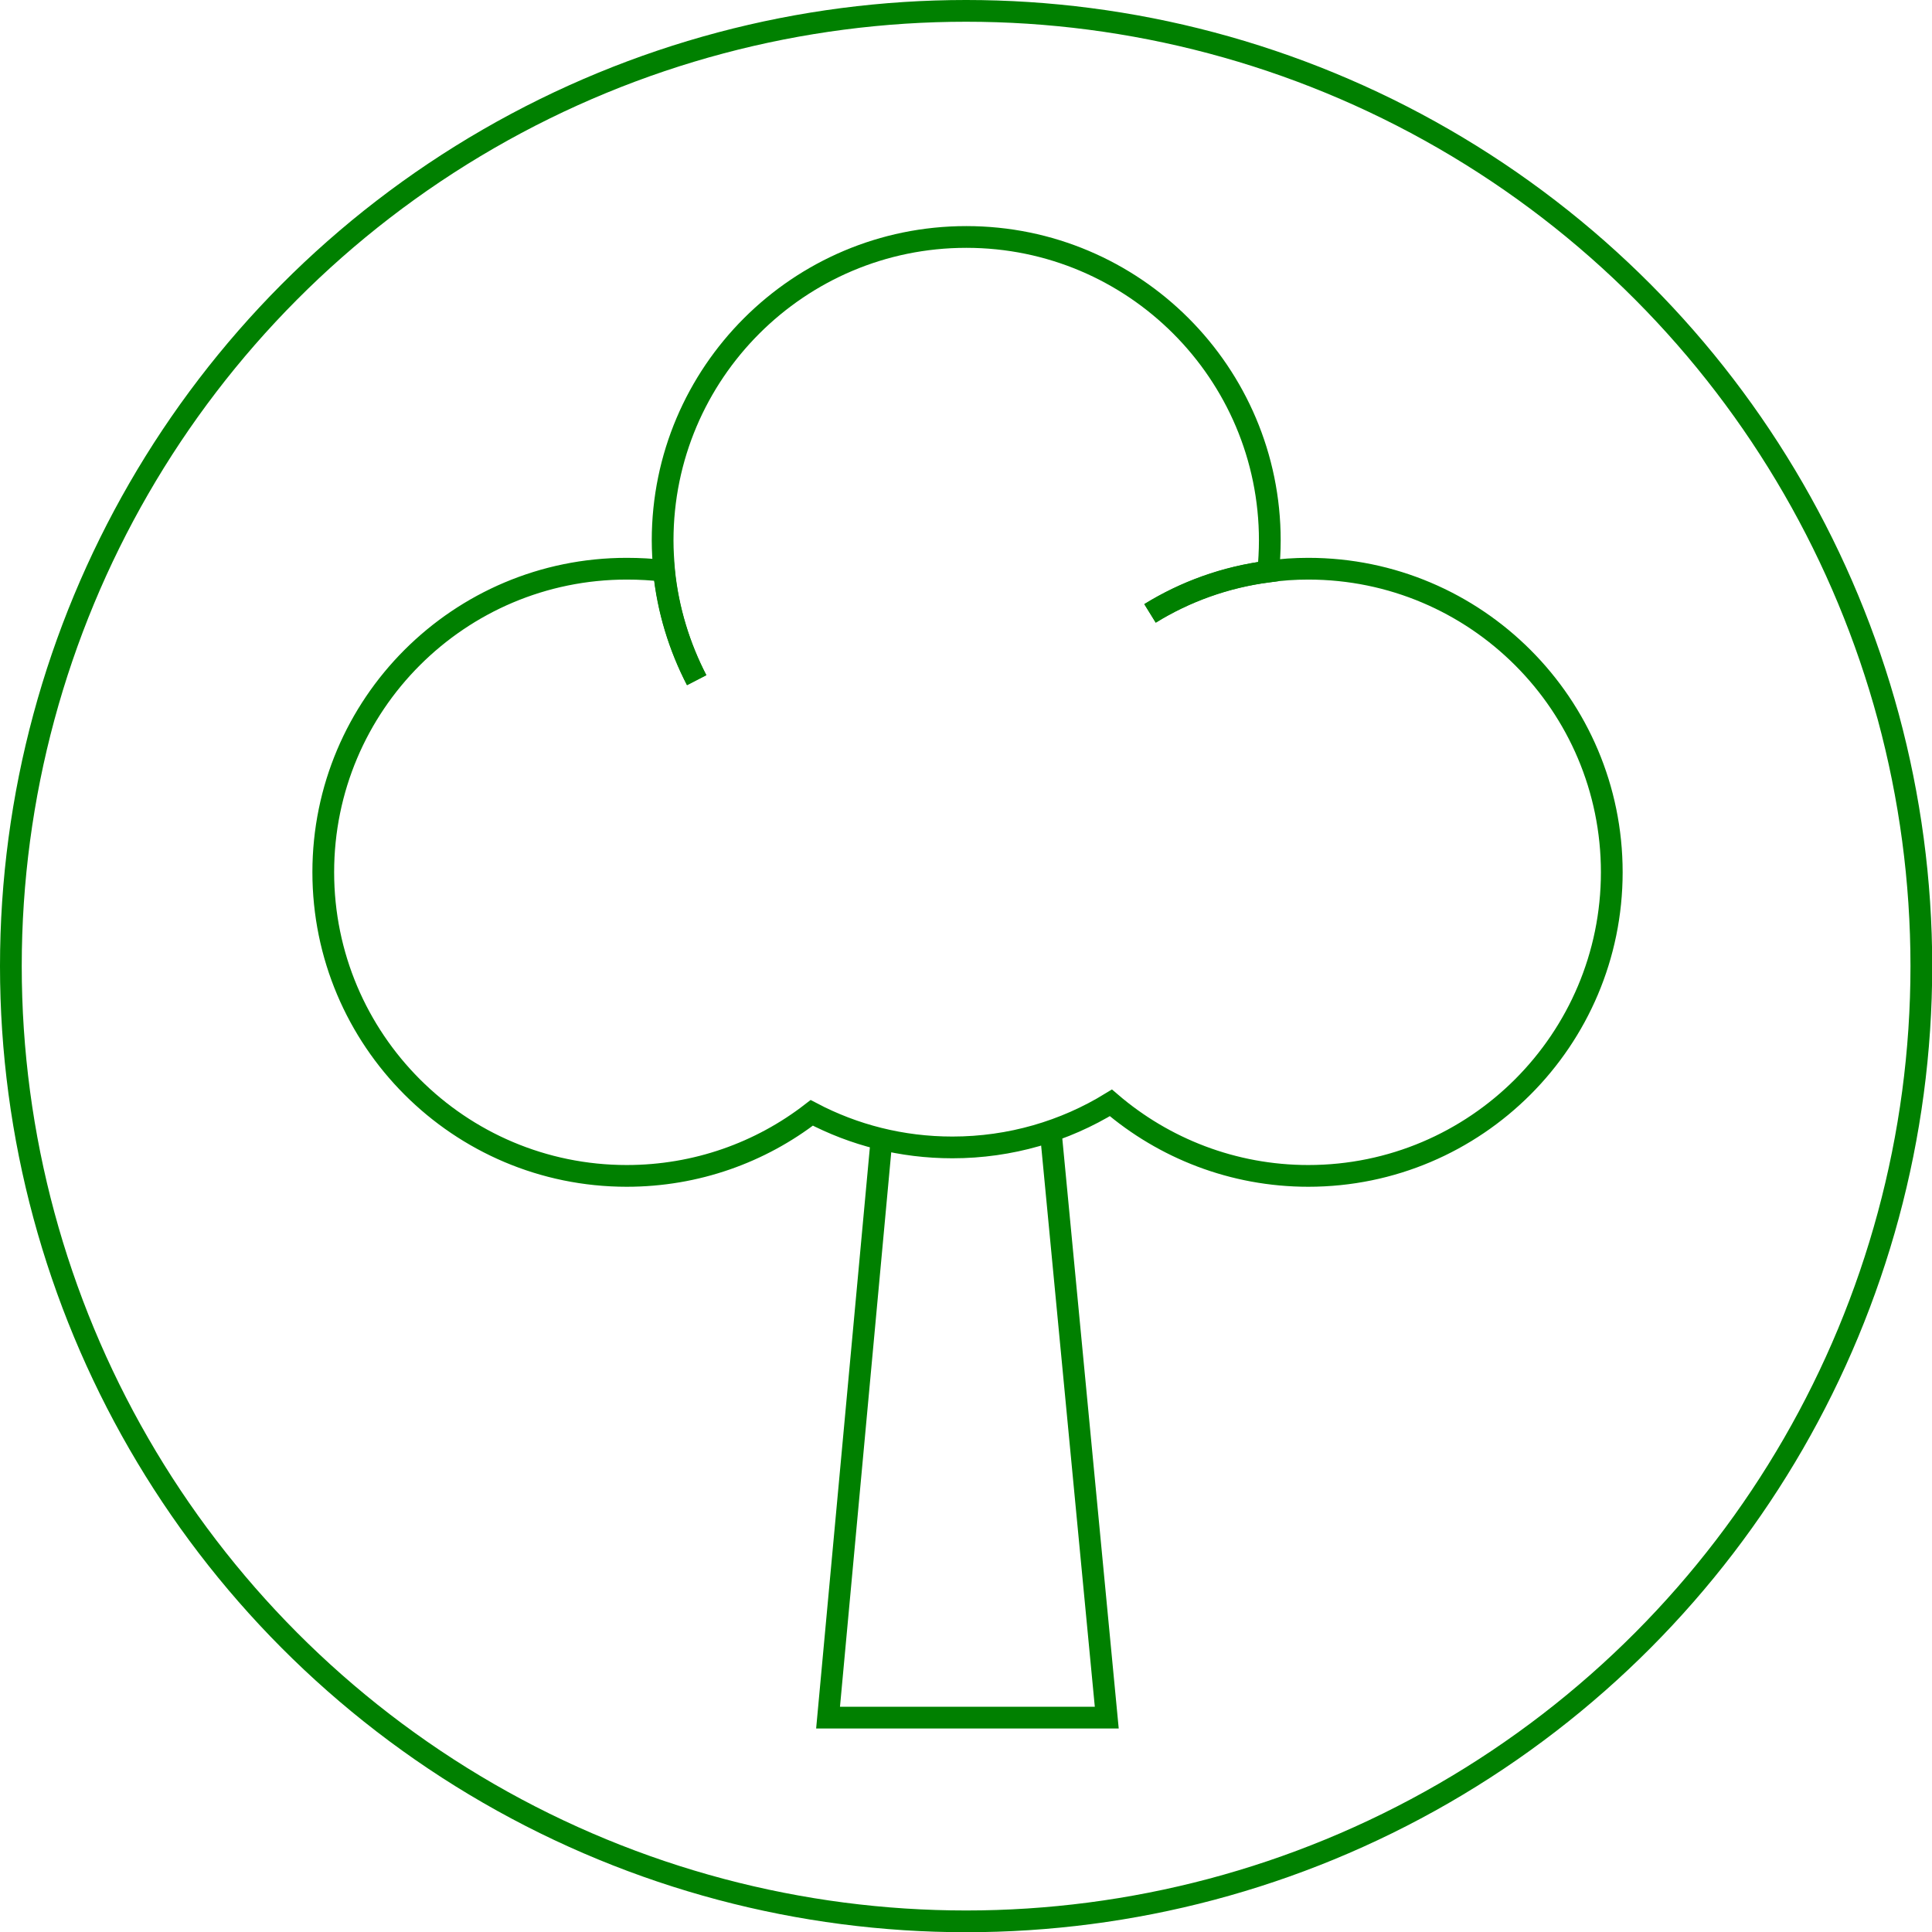 <?xml version="1.0" encoding="UTF-8"?>
<svg id="Layer_2" data-name="Layer 2" xmlns="http://www.w3.org/2000/svg" viewBox="0 0 88.87 88.87">
  <defs>
    <style>
      .cls-1 {
        fill: none;
        stroke: green;
        stroke-miterlimit: 10;
      }
    </style>
  </defs>
  <g id="Layer_1-2" data-name="Layer 1">
    <path class="cls-1" d="M32.05,31.29c-.79-1.53-1.32-3.23-1.5-5.02-.04-.47-.07-.94-.07-1.41,0-7.7,6.26-13.96,13.97-13.96s13.96,6.26,13.96,13.96c0,.48-.03.96-.07,1.43h0c-1.97.26-3.82.93-5.44,1.93"/>
    <path class="cls-1" d="M52.9,28.21c1.62-1,3.46-1.67,5.44-1.92h0c.6-.09,1.22-.13,1.84-.13,7.71,0,13.96,6.26,13.96,13.96s-6.25,13.97-13.96,13.97c-3.46,0-6.64-1.27-9.08-3.36-2.12,1.3-4.62,2.05-7.29,2.05-2.34,0-4.53-.57-6.47-1.59-2.35,1.82-5.31,2.9-8.51,2.9-7.71,0-13.96-6.26-13.96-13.97s6.25-13.96,13.96-13.96c.58,0,1.15.03,1.71.1.18,1.79.71,3.49,1.5,5.02"/>
    <polyline class="cls-1" points="40.55 52.4 38.09 79.01 50.91 79.01 48.33 52.03"/>
    <circle class="cls-1" cx="44.44" cy="44.44" r="43.94"/>
  </g>
</svg>